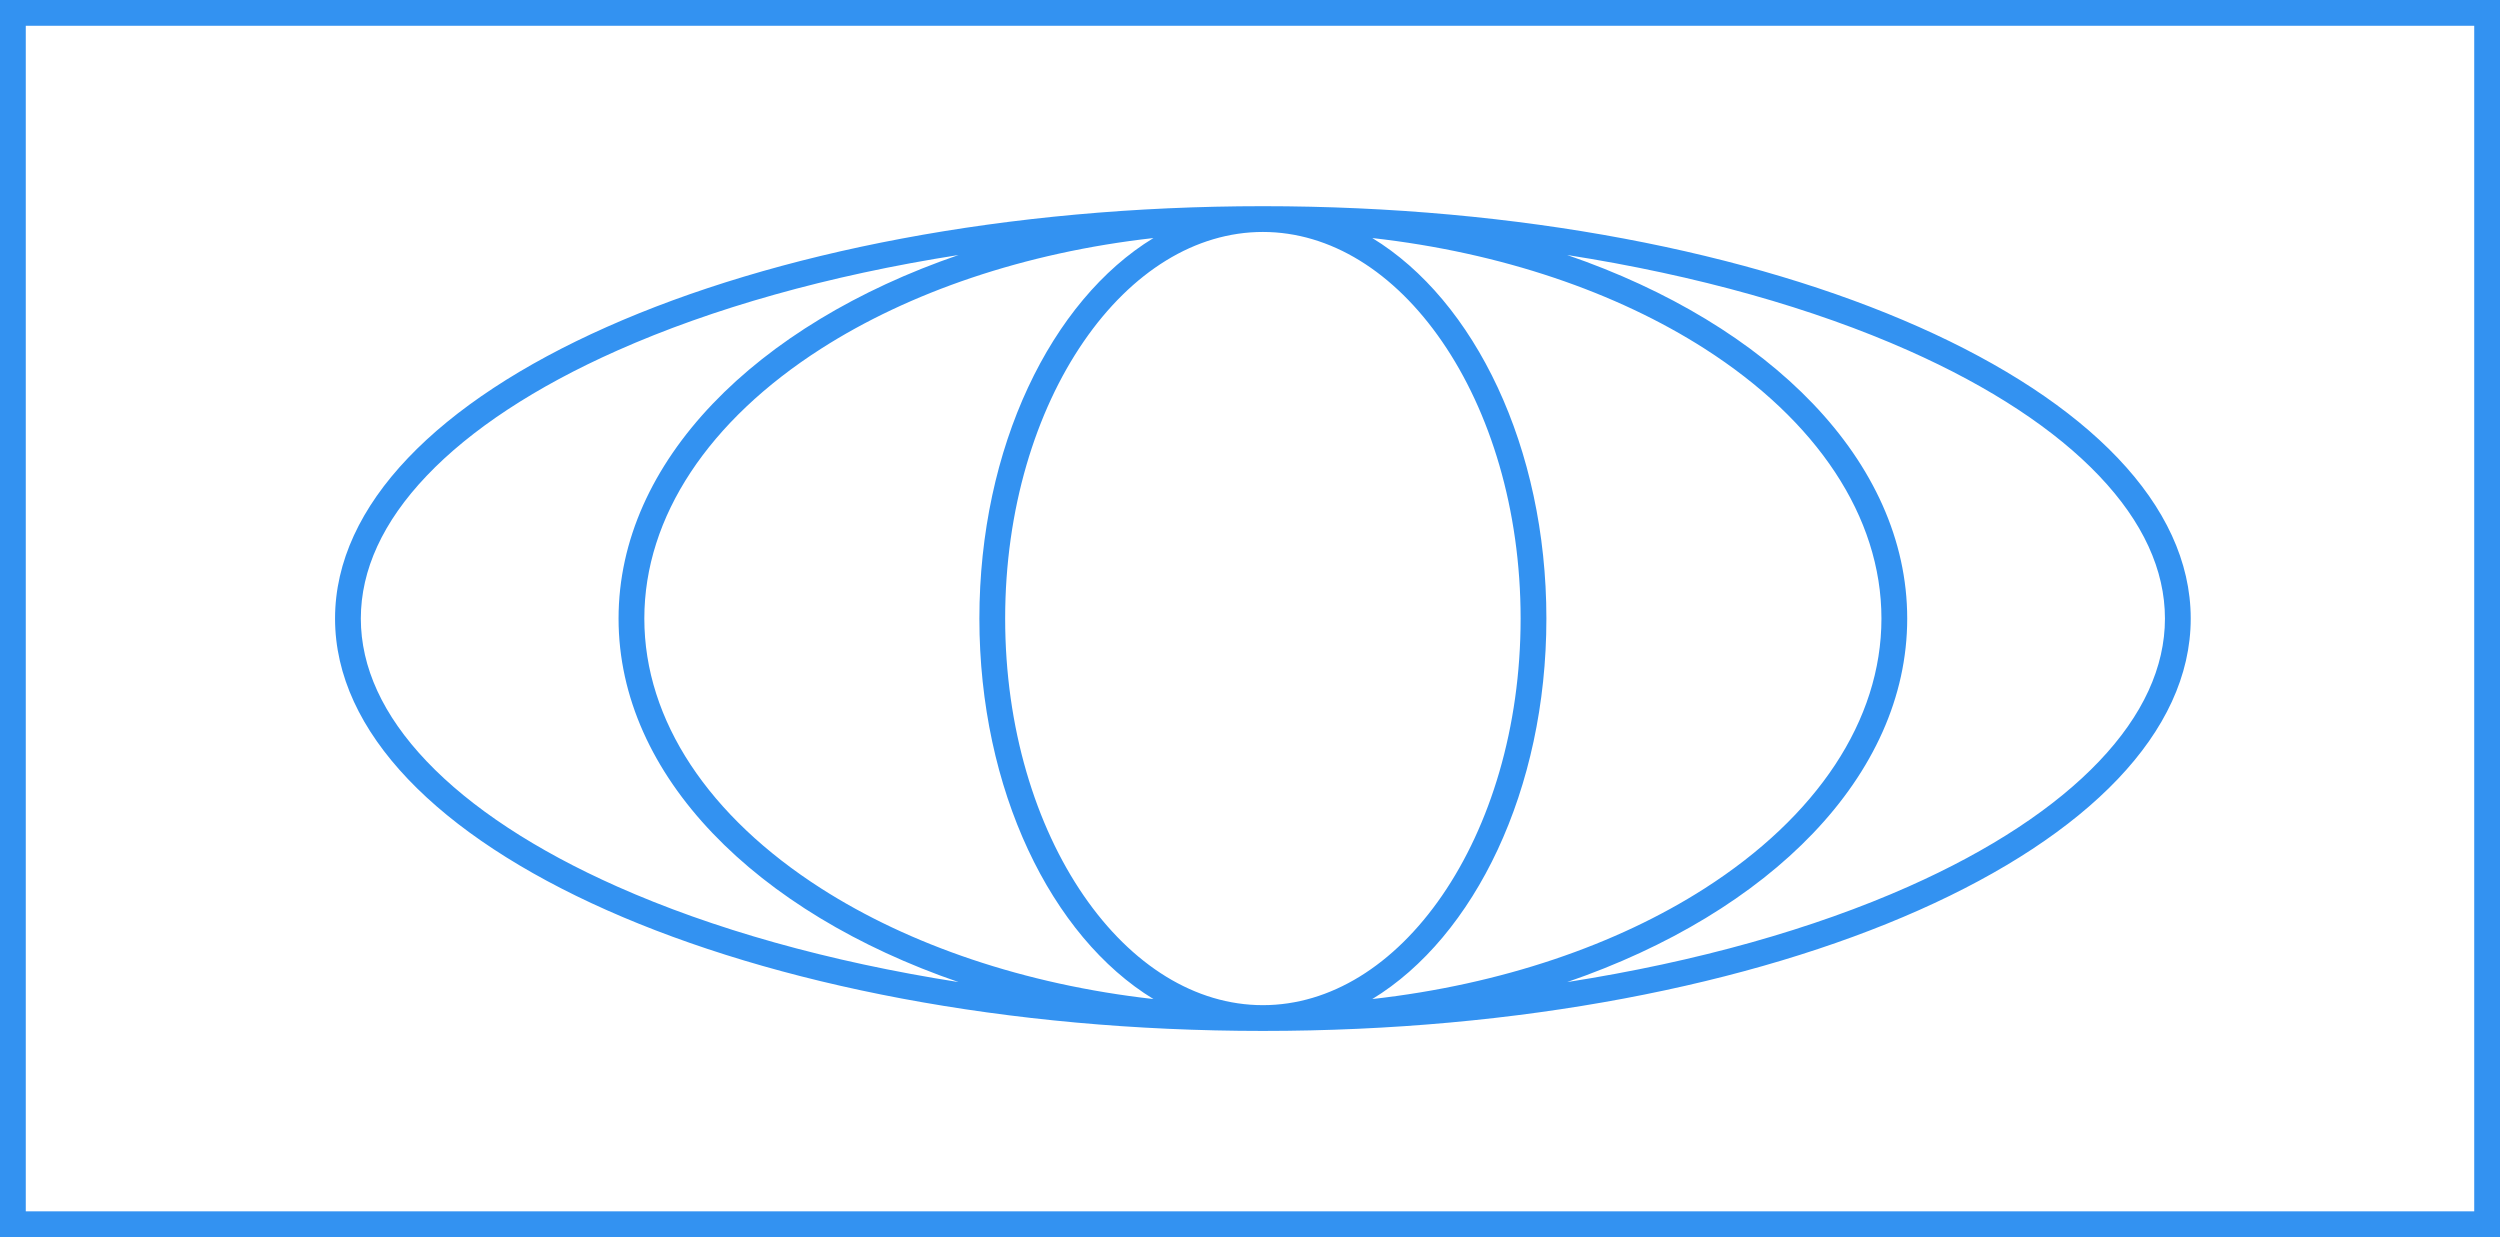 <svg width="97" height="48" viewBox="0 0 97 48" fill="none" xmlns="http://www.w3.org/2000/svg">
<path fill-rule="evenodd" clip-rule="evenodd" d="M49 8C68.882 8 85 15.163 85 24C85 32.837 68.882 40 49 40C29.118 40 13 32.837 13 24C13 15.163 29.118 8 49 8ZM49 9C46.386 9 43.911 10.54 42.046 13.253C40.184 15.961 39 19.758 39 24C39 28.242 40.184 32.039 42.046 34.747C43.911 37.46 46.386 39 49 39C51.614 39 54.089 37.46 55.954 34.747C57.816 32.039 59 28.242 59 24C59 19.758 57.816 15.961 55.954 13.253C54.089 10.54 51.614 9 49 9ZM44.754 9.236C39.732 9.801 35.268 11.348 31.861 13.528C27.51 16.313 25 20.04 25 24C25 27.96 27.51 31.687 31.861 34.472C35.268 36.652 39.732 38.198 44.754 38.763C40.787 36.346 38 30.647 38 24C38 17.353 40.787 11.653 44.754 9.236ZM53.245 9.236C57.212 11.653 60 17.352 60 24C60 30.647 57.212 36.346 53.245 38.763C58.268 38.198 62.732 36.652 66.139 34.472C70.49 31.687 73 27.96 73 24C73 20.04 70.49 16.313 66.139 13.528C62.732 11.348 58.268 9.801 53.245 9.236ZM37.193 9.894C32.14 10.685 27.628 11.966 23.95 13.601C20.769 15.014 18.257 16.672 16.554 18.462C14.855 20.247 14 22.116 14 24C14 25.884 14.855 27.753 16.554 29.538C18.257 31.328 20.769 32.986 23.95 34.399C27.628 36.034 32.14 37.314 37.193 38.105C29.34 35.408 24 30.104 24 24C24 17.896 29.34 12.591 37.193 9.894ZM60.806 9.894C68.659 12.591 74 17.896 74 24C74 30.104 68.659 35.408 60.806 38.105C65.859 37.314 70.372 36.034 74.05 34.399C77.231 32.986 79.743 31.328 81.446 29.538C83.145 27.753 84 25.884 84 24C84 22.116 83.145 20.247 81.446 18.462C79.743 16.672 77.231 15.014 74.05 13.601C70.372 11.966 65.859 10.685 60.806 9.894Z" fill="#3392F1"/>
<path fill-rule="evenodd" clip-rule="evenodd" d="M97 48H0V0H97V48ZM1 47H96V1H1V47Z" fill="#3392F1"/>
</svg>
